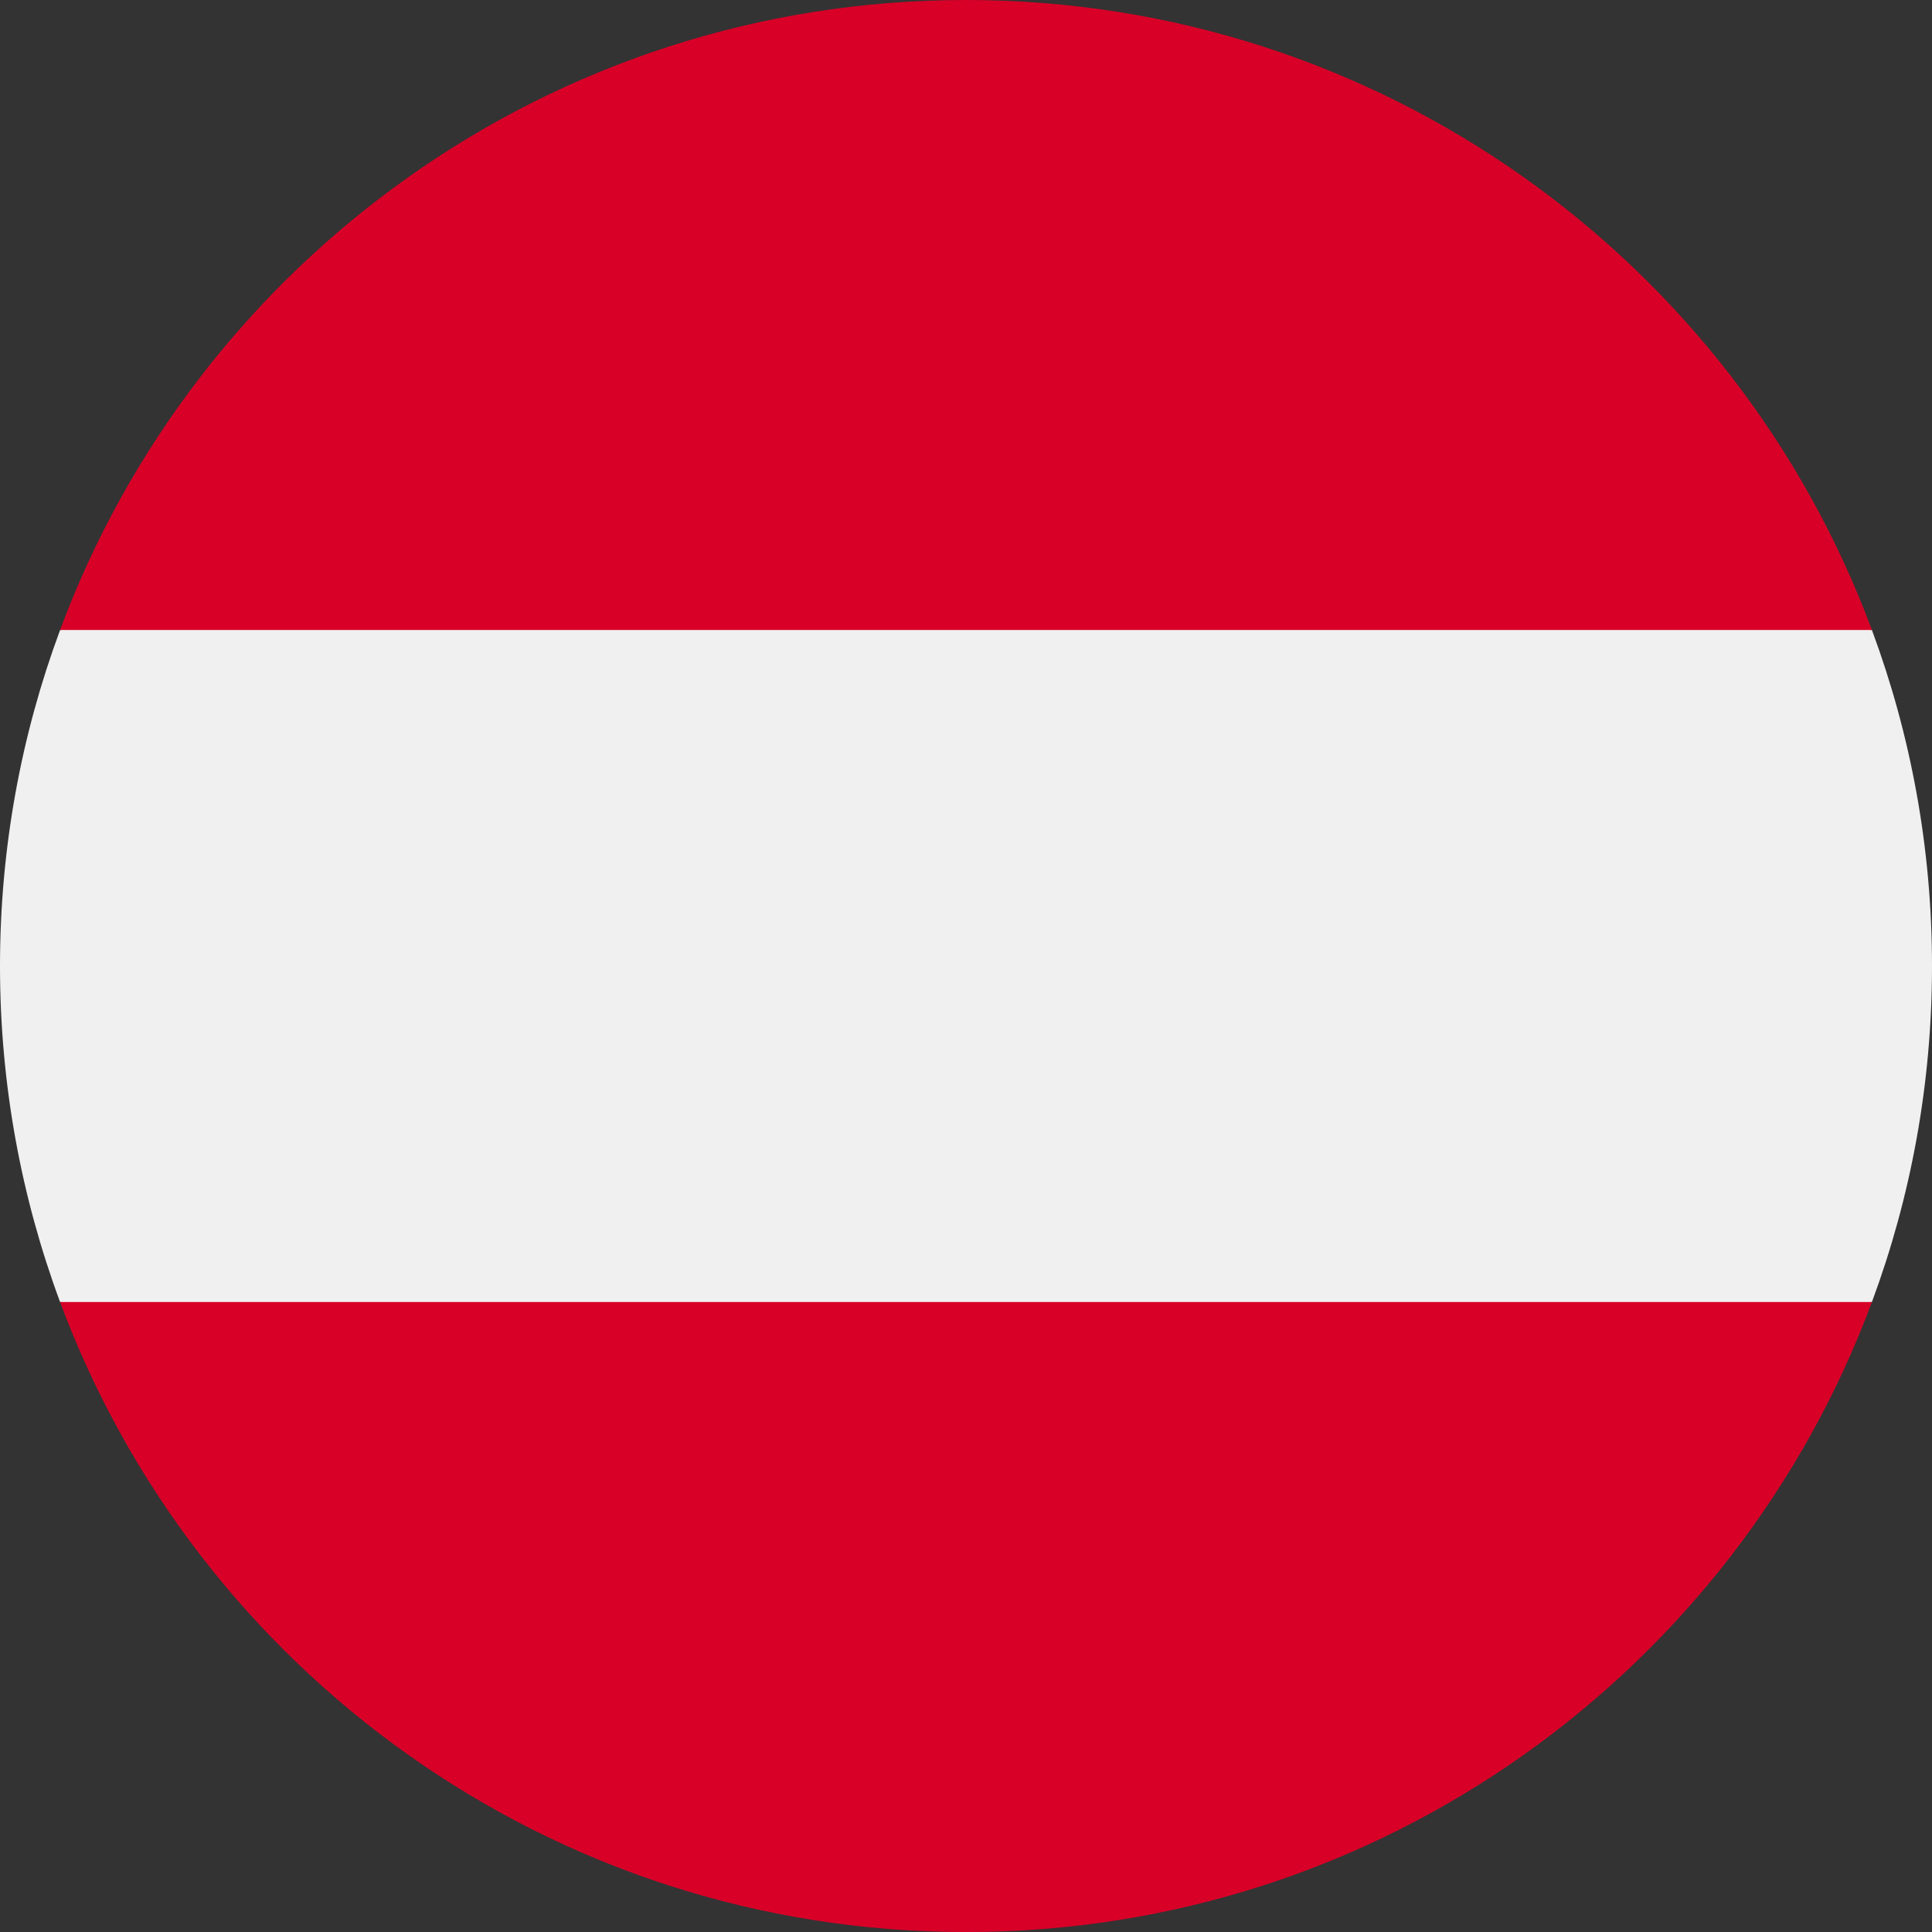 <svg width="40" height="40" viewBox="0 0 40 40" fill="none" xmlns="http://www.w3.org/2000/svg">
<rect x="0" y="0" width="40" height="40" fill="#333333" stroke="none"/>
<g clip-path="url(#clip0_1350_8725)">
<path d="M38.756 26.957C39.56 24.79 40 22.447 40 20C40 17.554 39.56 15.211 38.756 13.044L20 11.305L1.244 13.044C0.44 15.211 0 17.554 0 20C0 22.447 0.44 24.79 1.244 26.957L20 28.696L38.756 26.957Z" fill="#F0F0F0"/>
<path d="M20 40.001C28.599 40.001 35.93 34.573 38.756 26.957H1.244C4.07 34.573 11.401 40.001 20 40.001Z" fill="#D80027"/>
<path d="M20 0C11.401 0 4.07 5.428 1.244 13.043H38.756C35.93 5.428 28.599 0 20 0Z" fill="#D80027"/>
</g>
<defs>
<clipPath id="clip0_1350_8725">
<rect width="40" height="40" fill="white"/>
</clipPath>
</defs>
</svg>
